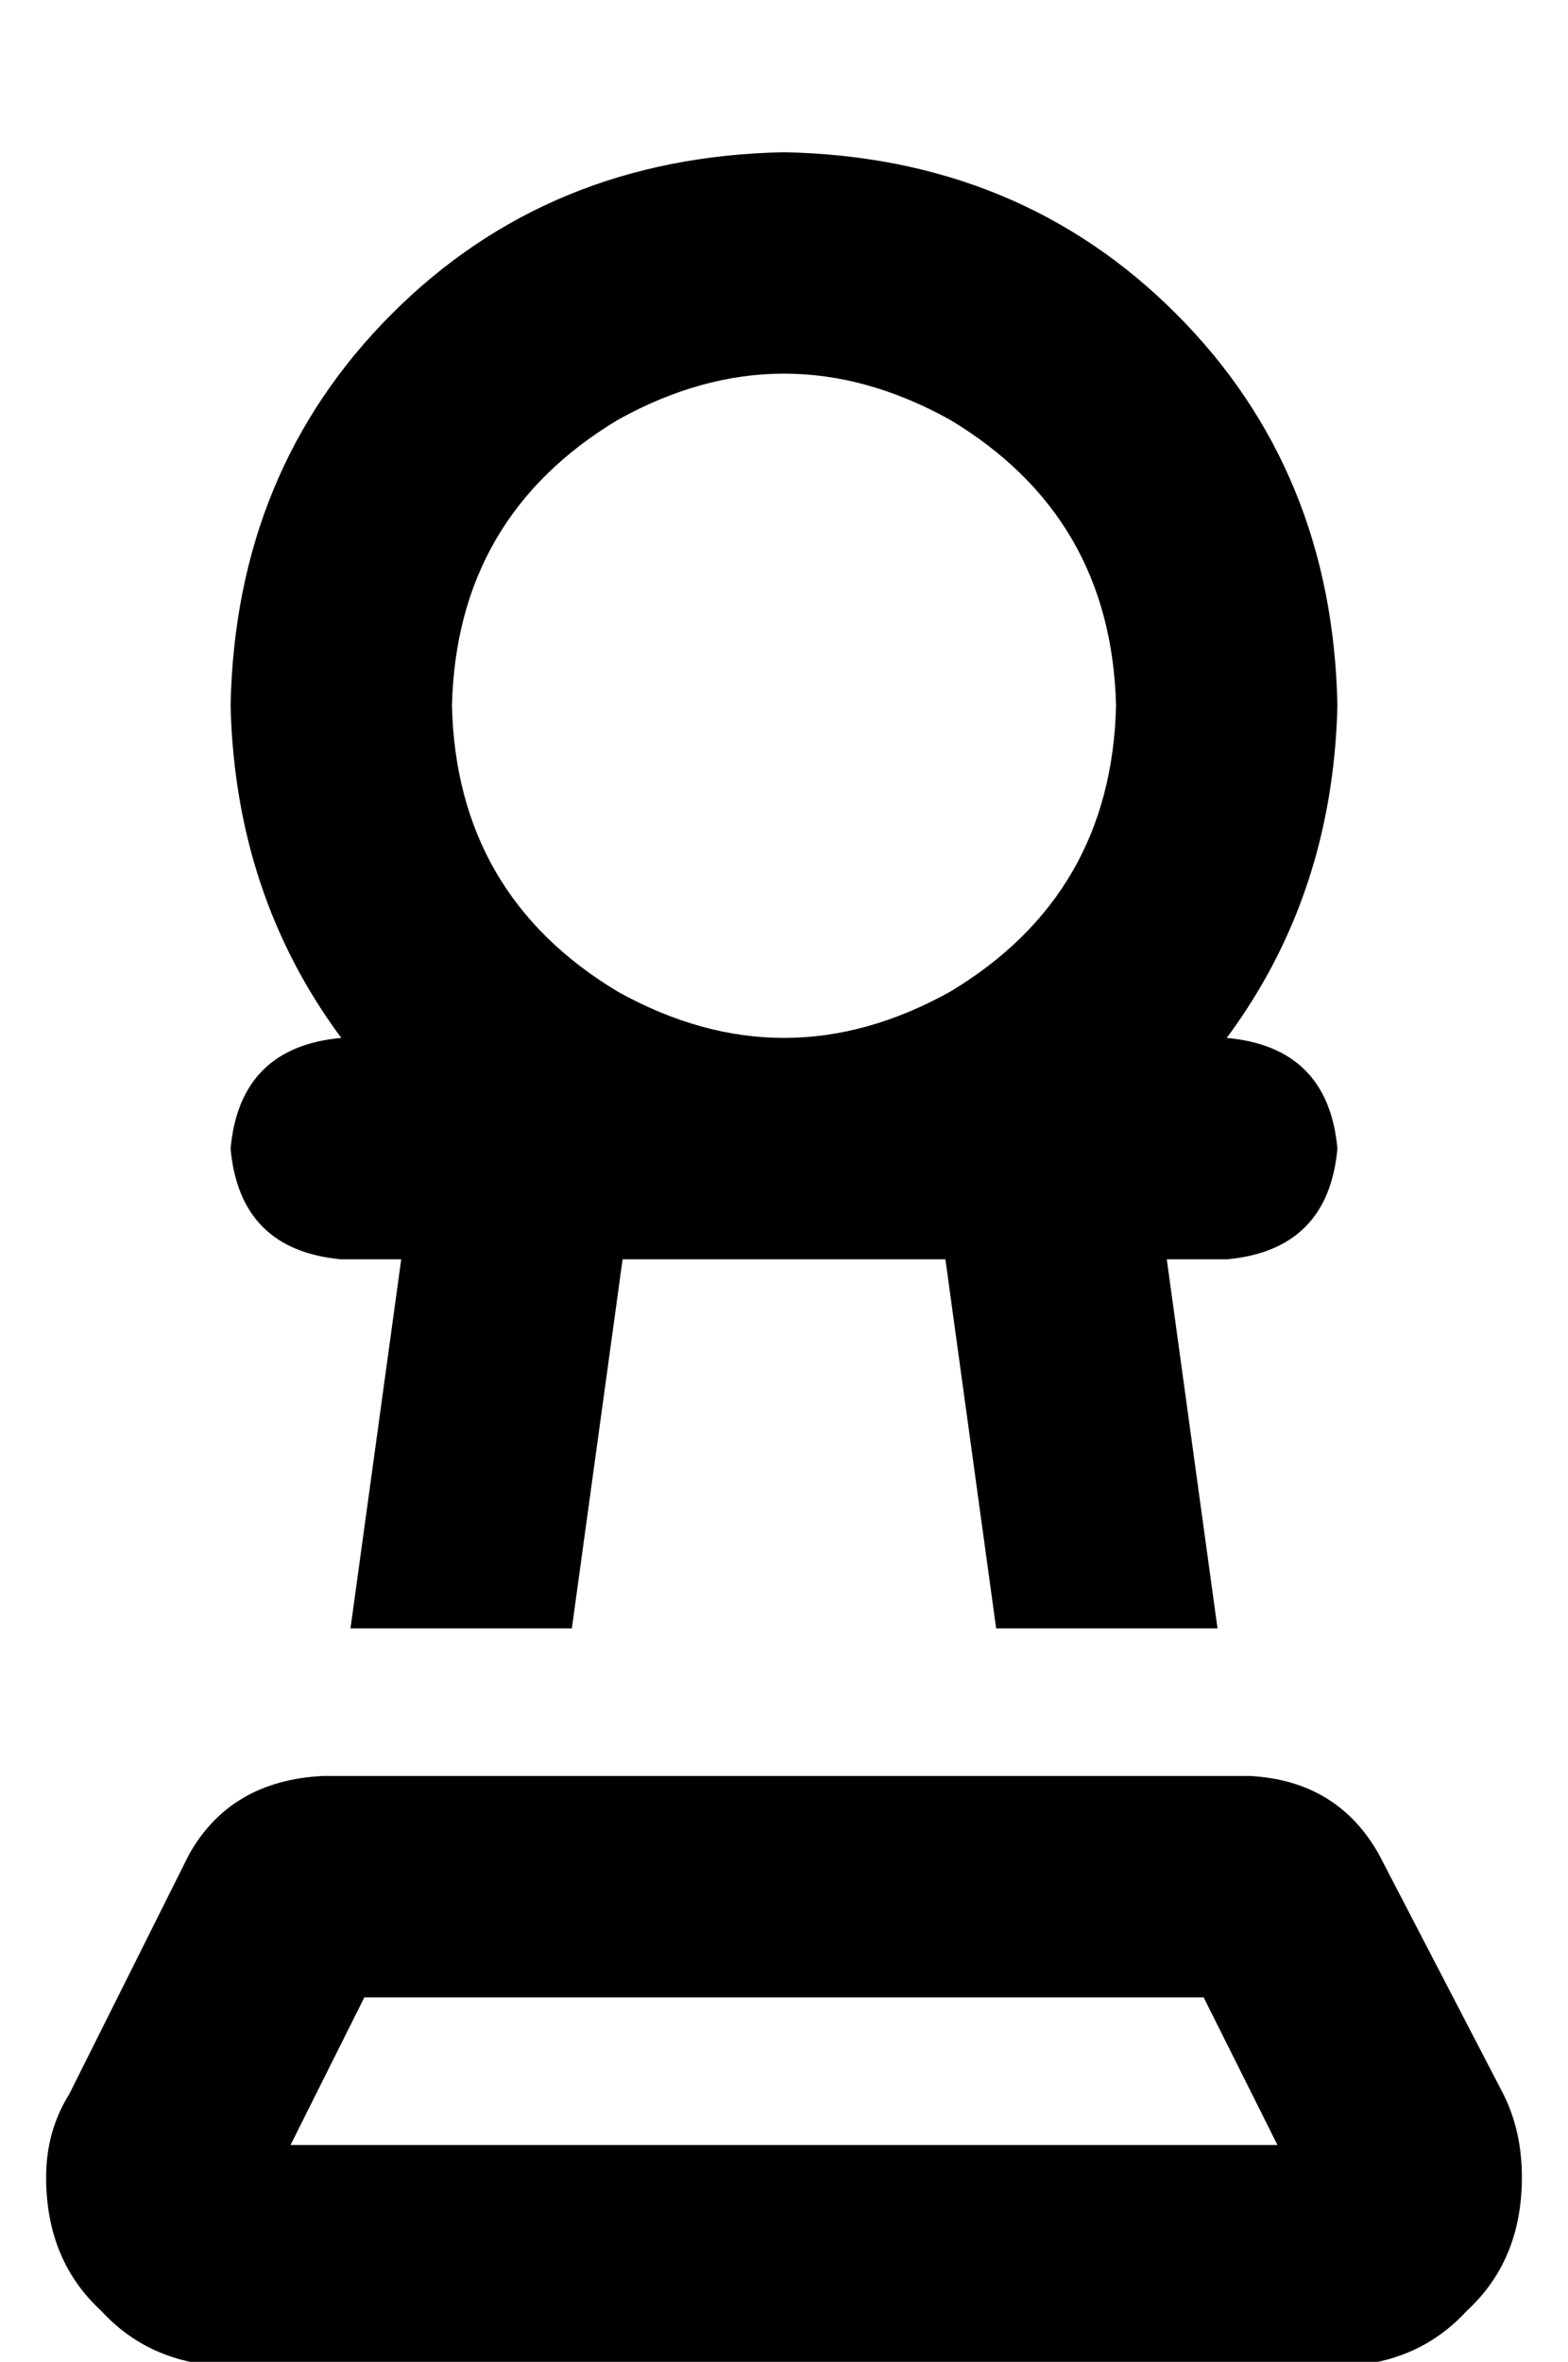 <?xml version="1.0" standalone="no"?>
<!DOCTYPE svg PUBLIC "-//W3C//DTD SVG 1.1//EN" "http://www.w3.org/Graphics/SVG/1.1/DTD/svg11.dtd" >
<svg xmlns="http://www.w3.org/2000/svg" xmlns:xlink="http://www.w3.org/1999/xlink" version="1.1" viewBox="-10 -40 340 512">
   <path fill="currentColor"
d="M232 113q-1 -41 -36 -62q-36 -20 -72 0q-35 21 -36 62q1 41 36 62q36 20 72 0q35 -21 36 -62v0zM256 233h-13h13h-13l11 80v0h-48v0l-11 -80v0h-35h-35l-11 80v0h-48v0l11 -80v0h-13v0q-22 -2 -24 -24q2 -22 24 -24q-23 -31 -24 -72q1 -51 35 -85t85 -35q51 1 85 35
t35 85q-1 41 -24 72q22 2 24 24q-2 22 -24 24v0zM53 425h214h-214h214l-16 -32v0h-182v0l-16 32v0zM261 345q19 1 28 17l27 52v0q4 8 4 18q0 18 -12 29q-11 12 -29 12h-238v0q-18 0 -29 -12q-12 -11 -12 -29q0 -10 5 -18l26 -52v0q9 -16 29 -17h201v0z" />
</svg>
